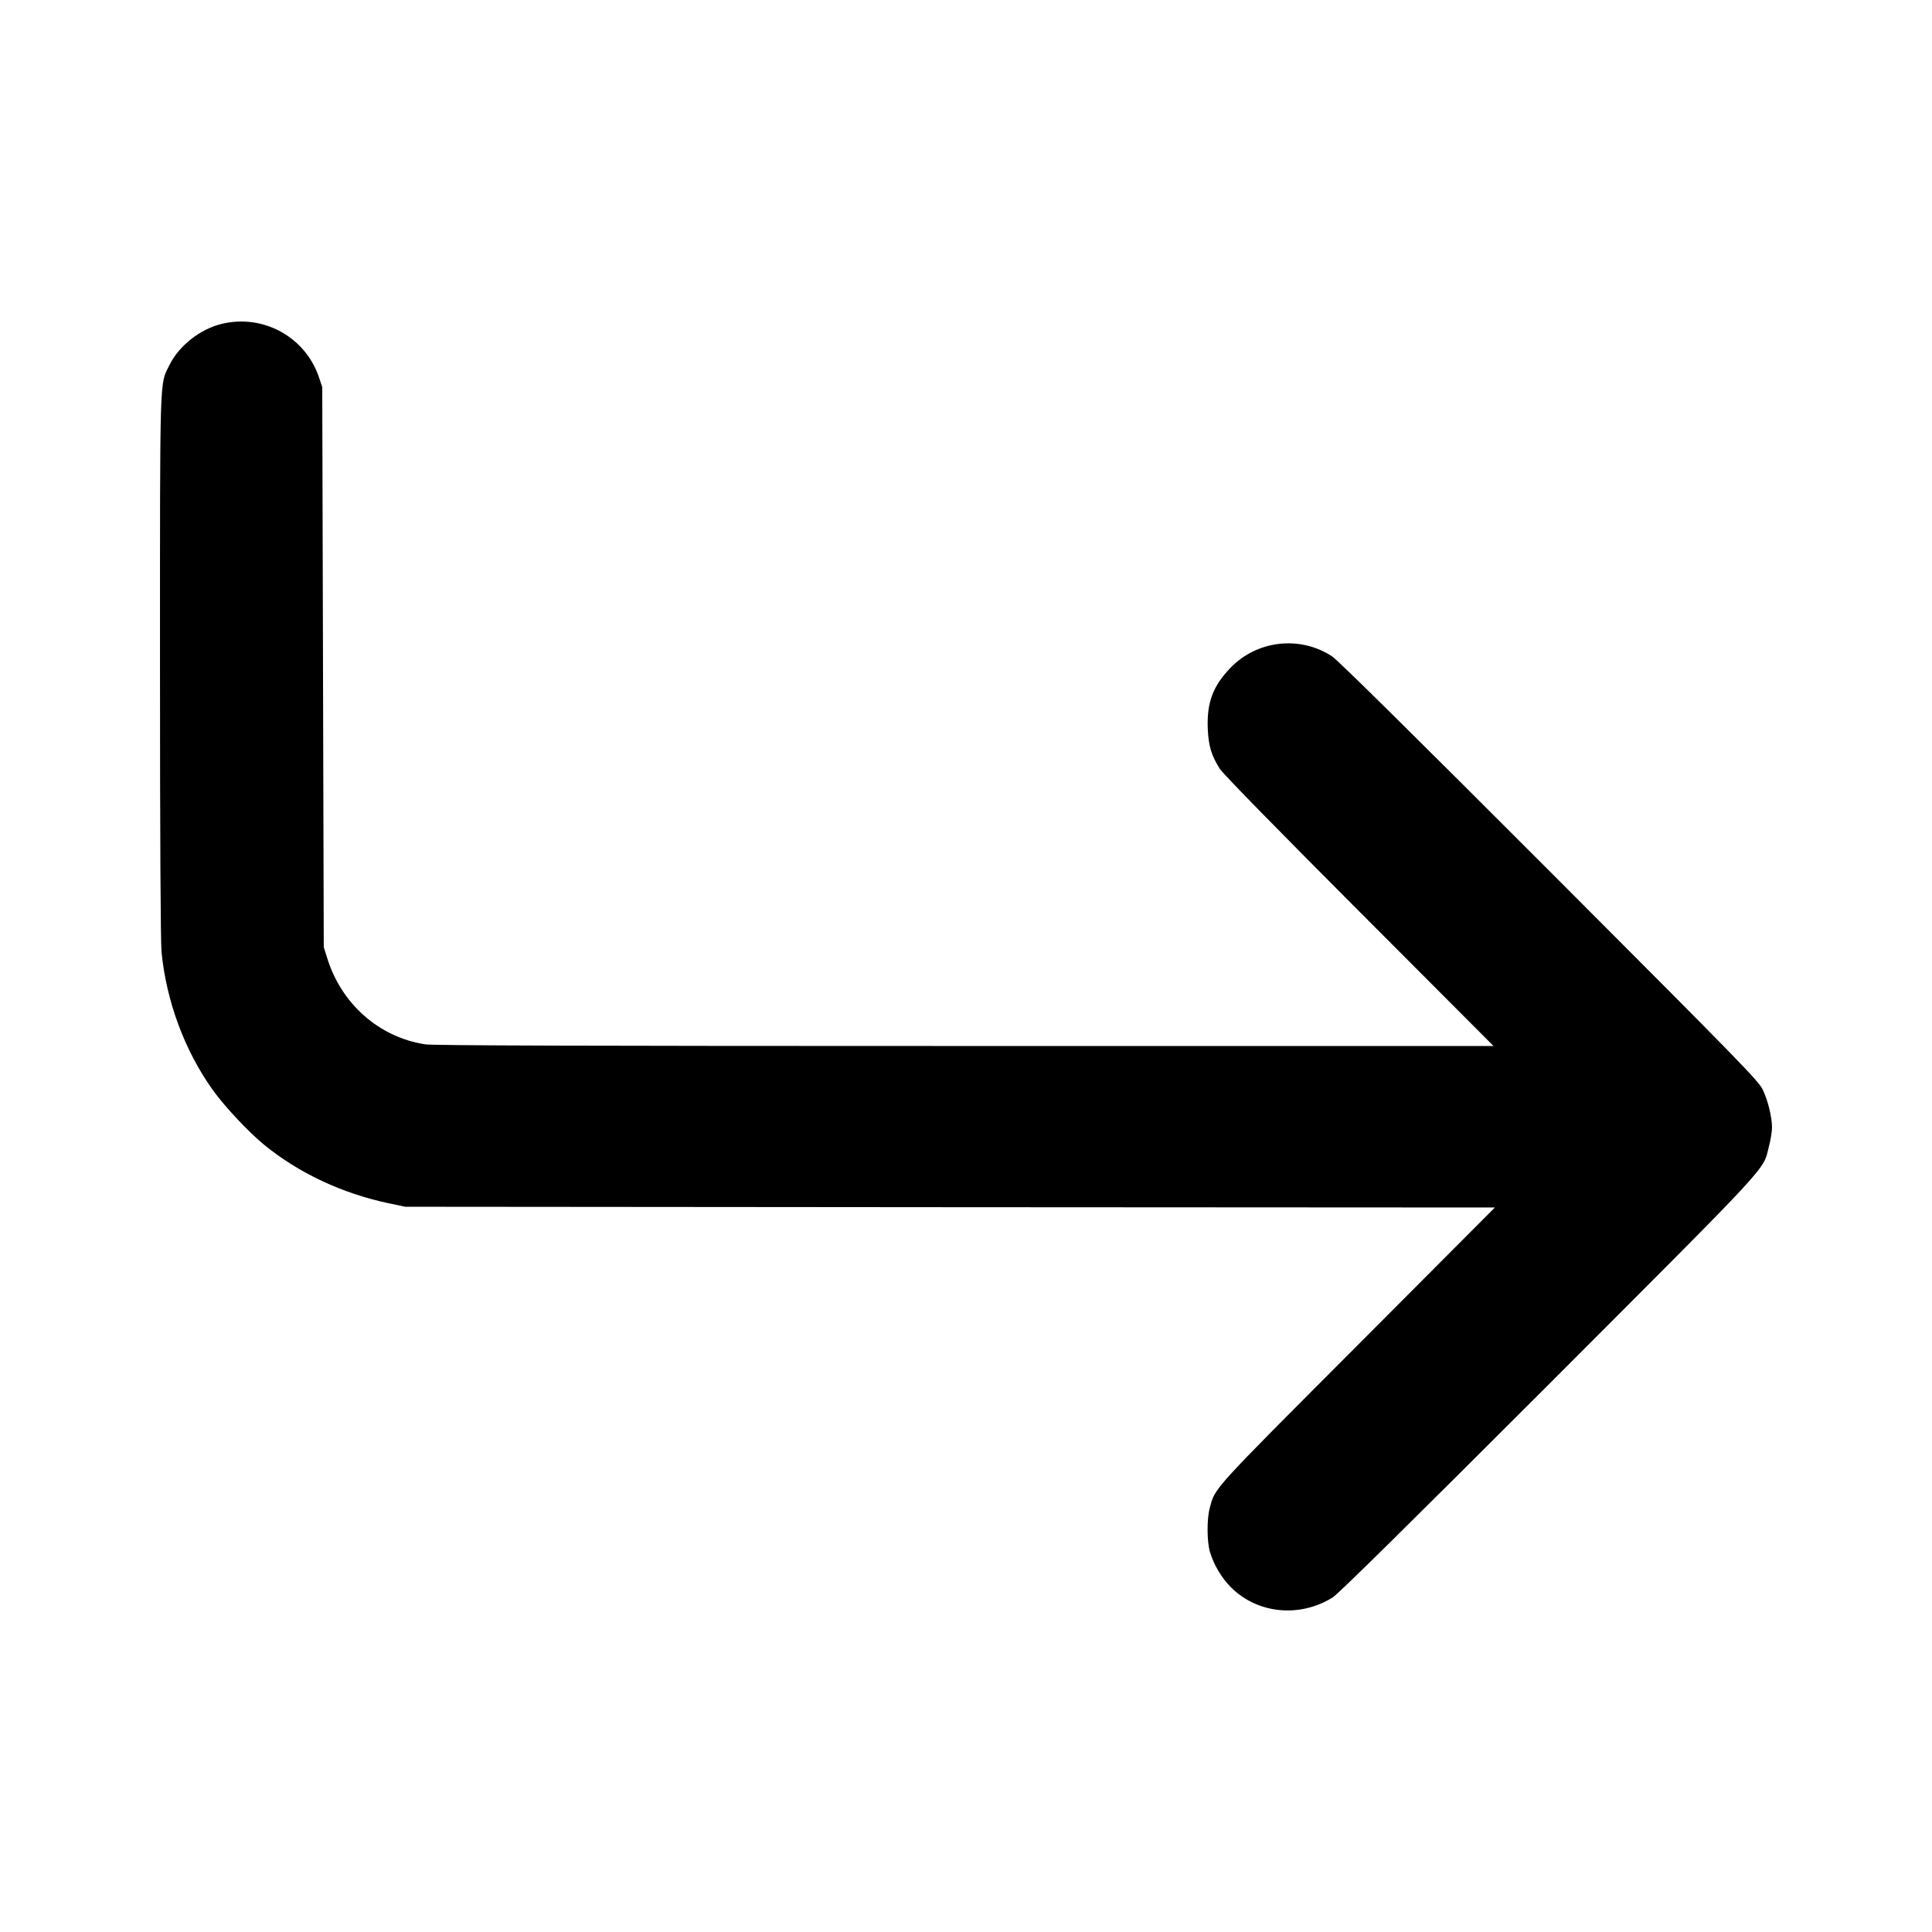 <?xml version="1.0" standalone="no"?>
<!DOCTYPE svg PUBLIC "-//W3C//DTD SVG 20010904//EN"
 "http://www.w3.org/TR/2001/REC-SVG-20010904/DTD/svg10.dtd">
<svg version="1.0" xmlns="http://www.w3.org/2000/svg"
 width="1280pt" height="1280pt" viewBox="0 0 1280 1280"
 preserveAspectRatio="xMidYMid meet">
<g transform="translate(0,1280) scale(0.1,-0.1)"
fill="#000000" stroke="none">
<path d="M1468 10654 c-142 -34 -284 -146 -346 -274 -65 -132 -62 -27 -62
-1990 0 -1157 4 -1824 10 -1895 31 -325 153 -655 338 -914 76 -108 240 -282
340 -364 231 -189 517 -323 827 -389 l110 -23 3610 -3 3609 -2 -910 -913
c-974 -976 -943 -942 -979 -1078 -20 -73 -19 -222 1 -290 26 -87 75 -170 140
-236 176 -175 455 -203 674 -66 37 23 514 494 1431 1411 1507 1509 1416 1411
1459 1578 11 42 20 98 20 123 0 71 -27 179 -61 251 -29 60 -137 171 -1413
1449 -903 904 -1402 1397 -1440 1422 -214 141 -502 107 -678 -80 -115 -121
-154 -231 -146 -406 6 -110 24 -170 79 -258 20 -32 373 -393 923 -944 l891
-893 -3503 0 c-2522 0 -3523 3 -3575 11 -305 47 -555 267 -649 571 l-23 73 -5
1855 -5 1855 -22 66 c-91 268 -370 420 -645 353z"/>
</g>
</svg>
